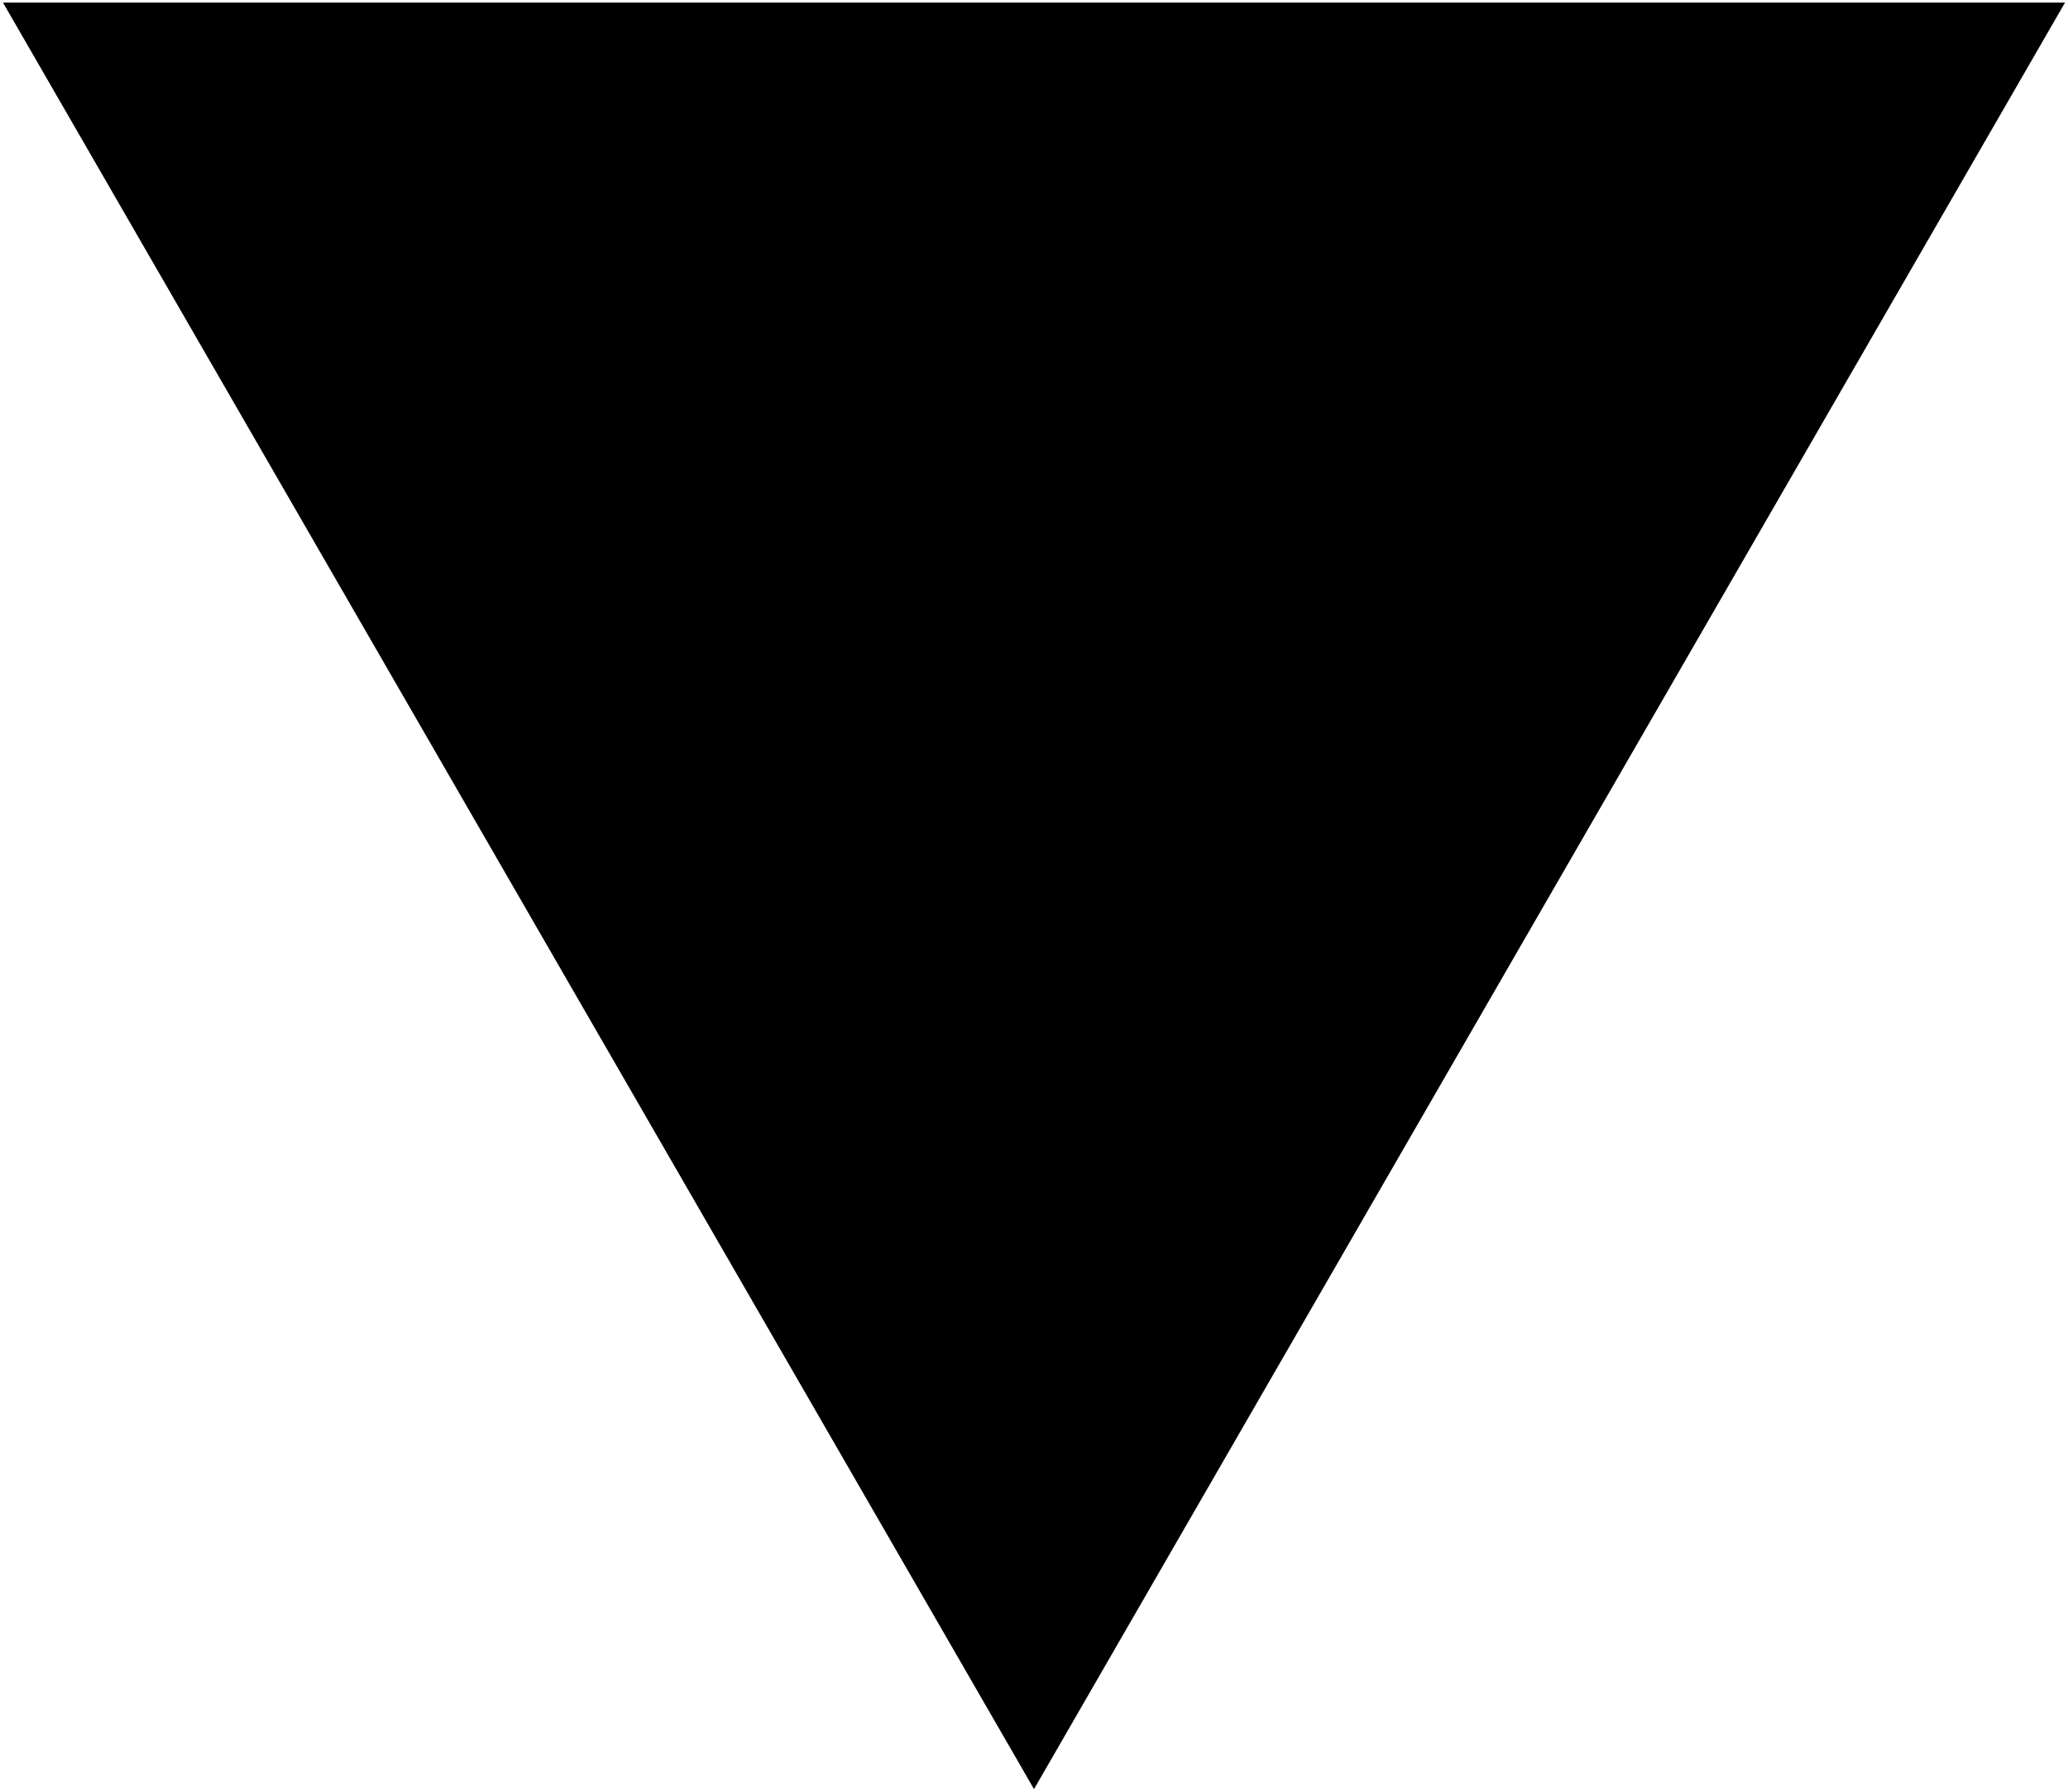 ﻿<?xml version="1.0" encoding="UTF-8"?>
<?xml-stylesheet type='text/css' href='S401Style.css'?>
<svg version="1.2" baseProfile="tiny" width="8.00mm" height="6.93mm" viewBox="-4.01 -2.32 8.02 6.95" xmlns="http://www.w3.org/2000/svg">
  <title>SENSOR</title>
  <desc>sensor</desc>
  <g>
    <path class="f0 sBLACK" d="M 0.00,4.62 L 0.00,4.62 " stroke-width="0.12" />
    <path class="f0 sBLACK" d="M 0.00,0.00 L 0.00,0.00 " stroke-width="0.12" />
    <path class="fWHITE sBLACK" d="M 0.00,4.62 L -4.00,-2.31 L 4.00,-2.31 L 0.00,4.62 Z" stroke-width="0.12" />
    <path class="f0 sMIDBL" d="M 1.30,-2.31 L -1.35,2.28 " stroke-width="0.12" />
    <path class="f0 sMIDBL" d="M 1.35,2.28 L -1.30,-2.31 " stroke-width="0.12" />
    <circle class="pivotPoint layout" fill="none" cx="0" cy="0" r="0.2" />
  </g>
</svg>